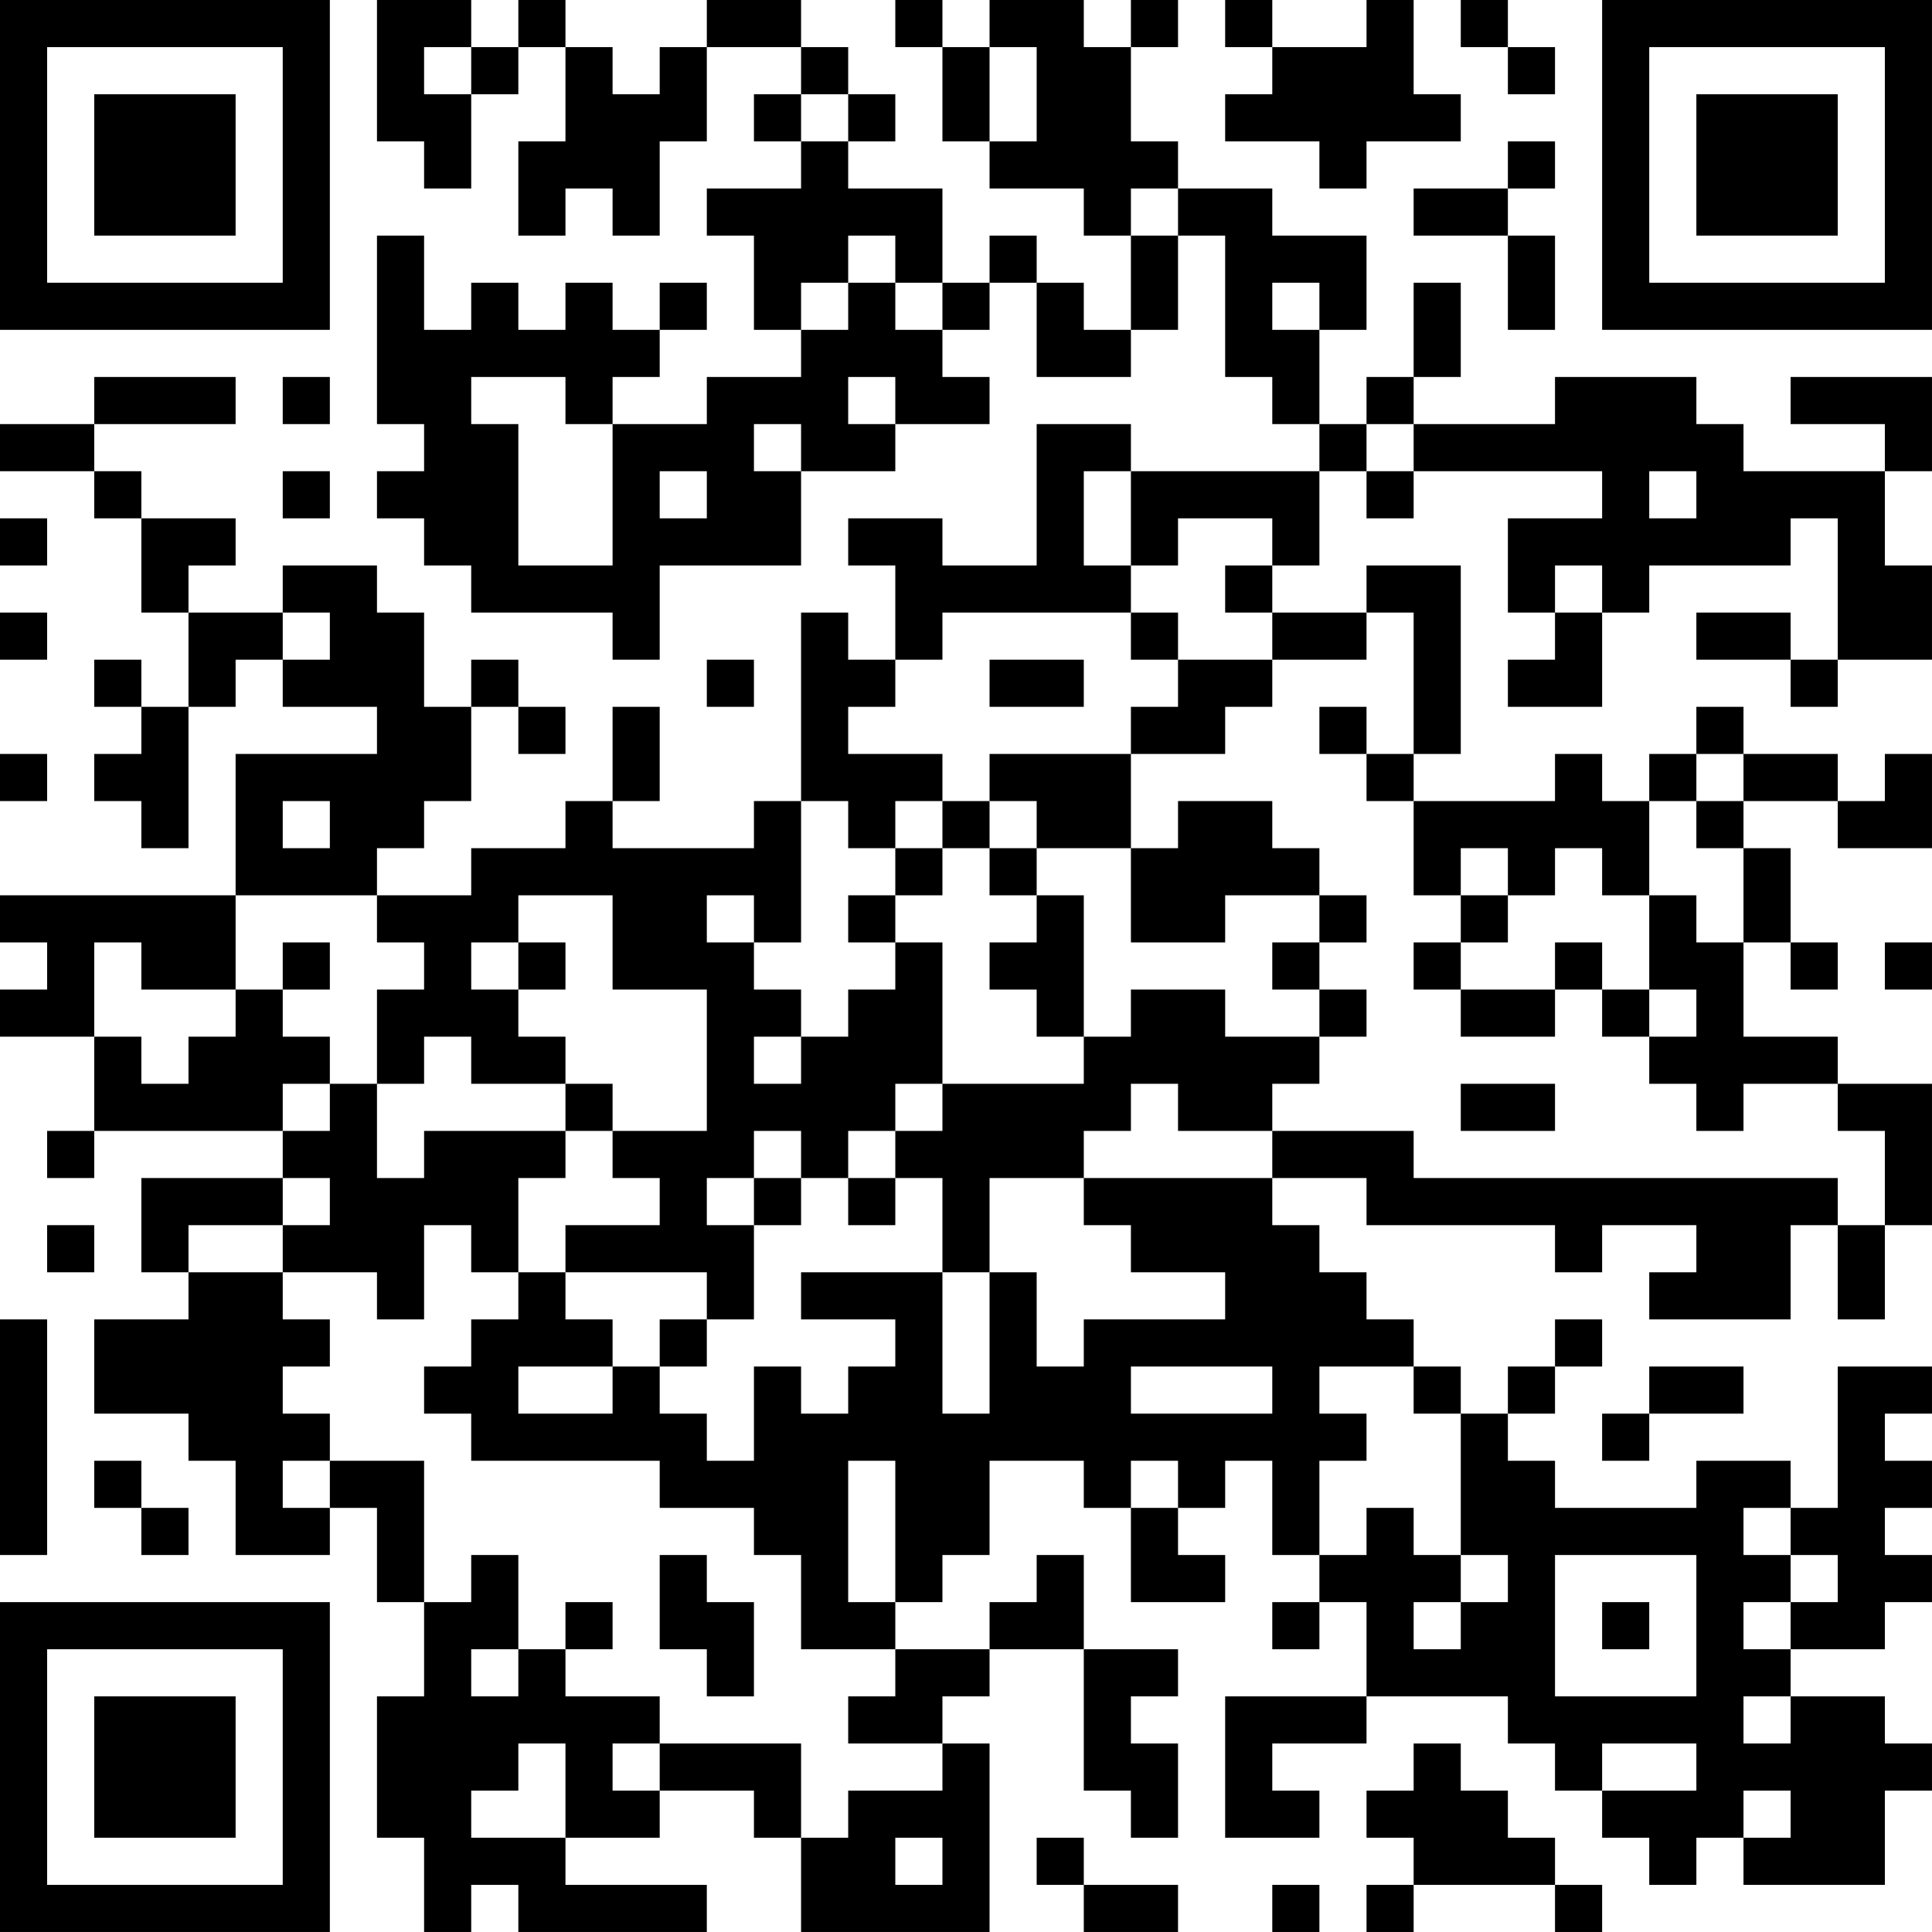 <?xml version="1.0" encoding="UTF-8"?>
<svg xmlns="http://www.w3.org/2000/svg" version="1.1" width="200" height="200" viewBox="0 0 200 200"><rect x="0" y="0" width="200" height="200" fill="#ffffff"/><g transform="scale(4.878)"><g transform="translate(0,0)"><path fill-rule="evenodd" d="M8 0L8 3L9 3L9 4L10 4L10 2L11 2L11 1L12 1L12 3L11 3L11 5L12 5L12 4L13 4L13 5L14 5L14 3L15 3L15 1L17 1L17 2L16 2L16 3L17 3L17 4L15 4L15 5L16 5L16 7L17 7L17 8L15 8L15 9L13 9L13 8L14 8L14 7L15 7L15 6L14 6L14 7L13 7L13 6L12 6L12 7L11 7L11 6L10 6L10 7L9 7L9 5L8 5L8 9L9 9L9 10L8 10L8 11L9 11L9 12L10 12L10 13L13 13L13 14L14 14L14 12L17 12L17 10L19 10L19 9L21 9L21 8L20 8L20 7L21 7L21 6L22 6L22 8L24 8L24 7L25 7L25 5L26 5L26 8L27 8L27 9L28 9L28 10L24 10L24 9L22 9L22 12L20 12L20 11L18 11L18 12L19 12L19 14L18 14L18 13L17 13L17 17L16 17L16 18L13 18L13 17L14 17L14 15L13 15L13 17L12 17L12 18L10 18L10 19L8 19L8 18L9 18L9 17L10 17L10 15L11 15L11 16L12 16L12 15L11 15L11 14L10 14L10 15L9 15L9 13L8 13L8 12L6 12L6 13L4 13L4 12L5 12L5 11L3 11L3 10L2 10L2 9L5 9L5 8L2 8L2 9L0 9L0 10L2 10L2 11L3 11L3 13L4 13L4 15L3 15L3 14L2 14L2 15L3 15L3 16L2 16L2 17L3 17L3 18L4 18L4 15L5 15L5 14L6 14L6 15L8 15L8 16L5 16L5 19L0 19L0 20L1 20L1 21L0 21L0 22L2 22L2 24L1 24L1 25L2 25L2 24L6 24L6 25L3 25L3 27L4 27L4 28L2 28L2 30L4 30L4 31L5 31L5 33L7 33L7 32L8 32L8 34L9 34L9 36L8 36L8 39L9 39L9 41L10 41L10 40L11 40L11 41L15 41L15 40L12 40L12 39L14 39L14 38L16 38L16 39L17 39L17 41L21 41L21 37L20 37L20 36L21 36L21 35L23 35L23 38L24 38L24 39L25 39L25 37L24 37L24 36L25 36L25 35L23 35L23 33L22 33L22 34L21 34L21 35L19 35L19 34L20 34L20 33L21 33L21 31L23 31L23 32L24 32L24 34L26 34L26 33L25 33L25 32L26 32L26 31L27 31L27 33L28 33L28 34L27 34L27 35L28 35L28 34L29 34L29 36L26 36L26 39L28 39L28 38L27 38L27 37L29 37L29 36L32 36L32 37L33 37L33 38L34 38L34 39L35 39L35 40L36 40L36 39L37 39L37 40L40 40L40 38L41 38L41 37L40 37L40 36L38 36L38 35L40 35L40 34L41 34L41 33L40 33L40 32L41 32L41 31L40 31L40 30L41 30L41 29L39 29L39 32L38 32L38 31L36 31L36 32L33 32L33 31L32 31L32 30L33 30L33 29L34 29L34 28L33 28L33 29L32 29L32 30L31 30L31 29L30 29L30 28L29 28L29 27L28 27L28 26L27 26L27 25L29 25L29 26L33 26L33 27L34 27L34 26L36 26L36 27L35 27L35 28L38 28L38 26L39 26L39 28L40 28L40 26L41 26L41 23L39 23L39 22L37 22L37 20L38 20L38 21L39 21L39 20L38 20L38 18L37 18L37 17L39 17L39 18L41 18L41 16L40 16L40 17L39 17L39 16L37 16L37 15L36 15L36 16L35 16L35 17L34 17L34 16L33 16L33 17L30 17L30 16L31 16L31 12L29 12L29 13L27 13L27 12L28 12L28 10L29 10L29 11L30 11L30 10L34 10L34 11L32 11L32 13L33 13L33 14L32 14L32 15L34 15L34 13L35 13L35 12L38 12L38 11L39 11L39 14L38 14L38 13L36 13L36 14L38 14L38 15L39 15L39 14L41 14L41 12L40 12L40 10L41 10L41 8L38 8L38 9L40 9L40 10L37 10L37 9L36 9L36 8L33 8L33 9L30 9L30 8L31 8L31 6L30 6L30 8L29 8L29 9L28 9L28 7L29 7L29 5L27 5L27 4L25 4L25 3L24 3L24 1L25 1L25 0L24 0L24 1L23 1L23 0L21 0L21 1L20 1L20 0L19 0L19 1L20 1L20 3L21 3L21 4L23 4L23 5L24 5L24 7L23 7L23 6L22 6L22 5L21 5L21 6L20 6L20 4L18 4L18 3L19 3L19 2L18 2L18 1L17 1L17 0L15 0L15 1L14 1L14 2L13 2L13 1L12 1L12 0L11 0L11 1L10 1L10 0ZM26 0L26 1L27 1L27 2L26 2L26 3L28 3L28 4L29 4L29 3L31 3L31 2L30 2L30 0L29 0L29 1L27 1L27 0ZM31 0L31 1L32 1L32 2L33 2L33 1L32 1L32 0ZM9 1L9 2L10 2L10 1ZM21 1L21 3L22 3L22 1ZM17 2L17 3L18 3L18 2ZM32 3L32 4L30 4L30 5L32 5L32 7L33 7L33 5L32 5L32 4L33 4L33 3ZM24 4L24 5L25 5L25 4ZM18 5L18 6L17 6L17 7L18 7L18 6L19 6L19 7L20 7L20 6L19 6L19 5ZM27 6L27 7L28 7L28 6ZM6 8L6 9L7 9L7 8ZM10 8L10 9L11 9L11 12L13 12L13 9L12 9L12 8ZM18 8L18 9L19 9L19 8ZM16 9L16 10L17 10L17 9ZM29 9L29 10L30 10L30 9ZM6 10L6 11L7 11L7 10ZM14 10L14 11L15 11L15 10ZM23 10L23 12L24 12L24 13L20 13L20 14L19 14L19 15L18 15L18 16L20 16L20 17L19 17L19 18L18 18L18 17L17 17L17 20L16 20L16 19L15 19L15 20L16 20L16 21L17 21L17 22L16 22L16 23L17 23L17 22L18 22L18 21L19 21L19 20L20 20L20 23L19 23L19 24L18 24L18 25L17 25L17 24L16 24L16 25L15 25L15 26L16 26L16 28L15 28L15 27L12 27L12 26L14 26L14 25L13 25L13 24L15 24L15 21L13 21L13 19L11 19L11 20L10 20L10 21L11 21L11 22L12 22L12 23L10 23L10 22L9 22L9 23L8 23L8 21L9 21L9 20L8 20L8 19L5 19L5 21L3 21L3 20L2 20L2 22L3 22L3 23L4 23L4 22L5 22L5 21L6 21L6 22L7 22L7 23L6 23L6 24L7 24L7 23L8 23L8 25L9 25L9 24L12 24L12 25L11 25L11 27L10 27L10 26L9 26L9 28L8 28L8 27L6 27L6 26L7 26L7 25L6 25L6 26L4 26L4 27L6 27L6 28L7 28L7 29L6 29L6 30L7 30L7 31L6 31L6 32L7 32L7 31L9 31L9 34L10 34L10 33L11 33L11 35L10 35L10 36L11 36L11 35L12 35L12 36L14 36L14 37L13 37L13 38L14 38L14 37L17 37L17 39L18 39L18 38L20 38L20 37L18 37L18 36L19 36L19 35L17 35L17 33L16 33L16 32L14 32L14 31L10 31L10 30L9 30L9 29L10 29L10 28L11 28L11 27L12 27L12 28L13 28L13 29L11 29L11 30L13 30L13 29L14 29L14 30L15 30L15 31L16 31L16 29L17 29L17 30L18 30L18 29L19 29L19 28L17 28L17 27L20 27L20 30L21 30L21 27L22 27L22 29L23 29L23 28L26 28L26 27L24 27L24 26L23 26L23 25L27 25L27 24L30 24L30 25L39 25L39 26L40 26L40 24L39 24L39 23L37 23L37 24L36 24L36 23L35 23L35 22L36 22L36 21L35 21L35 19L36 19L36 20L37 20L37 18L36 18L36 17L37 17L37 16L36 16L36 17L35 17L35 19L34 19L34 18L33 18L33 19L32 19L32 18L31 18L31 19L30 19L30 17L29 17L29 16L30 16L30 13L29 13L29 14L27 14L27 13L26 13L26 12L27 12L27 11L25 11L25 12L24 12L24 10ZM35 10L35 11L36 11L36 10ZM0 11L0 12L1 12L1 11ZM33 12L33 13L34 13L34 12ZM0 13L0 14L1 14L1 13ZM6 13L6 14L7 14L7 13ZM24 13L24 14L25 14L25 15L24 15L24 16L21 16L21 17L20 17L20 18L19 18L19 19L18 19L18 20L19 20L19 19L20 19L20 18L21 18L21 19L22 19L22 20L21 20L21 21L22 21L22 22L23 22L23 23L20 23L20 24L19 24L19 25L18 25L18 26L19 26L19 25L20 25L20 27L21 27L21 25L23 25L23 24L24 24L24 23L25 23L25 24L27 24L27 23L28 23L28 22L29 22L29 21L28 21L28 20L29 20L29 19L28 19L28 18L27 18L27 17L25 17L25 18L24 18L24 16L26 16L26 15L27 15L27 14L25 14L25 13ZM15 14L15 15L16 15L16 14ZM21 14L21 15L23 15L23 14ZM28 15L28 16L29 16L29 15ZM0 16L0 17L1 17L1 16ZM6 17L6 18L7 18L7 17ZM21 17L21 18L22 18L22 19L23 19L23 22L24 22L24 21L26 21L26 22L28 22L28 21L27 21L27 20L28 20L28 19L26 19L26 20L24 20L24 18L22 18L22 17ZM31 19L31 20L30 20L30 21L31 21L31 22L33 22L33 21L34 21L34 22L35 22L35 21L34 21L34 20L33 20L33 21L31 21L31 20L32 20L32 19ZM6 20L6 21L7 21L7 20ZM11 20L11 21L12 21L12 20ZM40 20L40 21L41 21L41 20ZM12 23L12 24L13 24L13 23ZM31 23L31 24L33 24L33 23ZM16 25L16 26L17 26L17 25ZM1 26L1 27L2 27L2 26ZM0 28L0 33L1 33L1 28ZM14 28L14 29L15 29L15 28ZM24 29L24 30L27 30L27 29ZM28 29L28 30L29 30L29 31L28 31L28 33L29 33L29 32L30 32L30 33L31 33L31 34L30 34L30 35L31 35L31 34L32 34L32 33L31 33L31 30L30 30L30 29ZM35 29L35 30L34 30L34 31L35 31L35 30L37 30L37 29ZM2 31L2 32L3 32L3 33L4 33L4 32L3 32L3 31ZM18 31L18 34L19 34L19 31ZM24 31L24 32L25 32L25 31ZM37 32L37 33L38 33L38 34L37 34L37 35L38 35L38 34L39 34L39 33L38 33L38 32ZM14 33L14 35L15 35L15 36L16 36L16 34L15 34L15 33ZM33 33L33 36L36 36L36 33ZM12 34L12 35L13 35L13 34ZM34 34L34 35L35 35L35 34ZM37 36L37 37L38 37L38 36ZM11 37L11 38L10 38L10 39L12 39L12 37ZM30 37L30 38L29 38L29 39L30 39L30 40L29 40L29 41L30 41L30 40L33 40L33 41L34 41L34 40L33 40L33 39L32 39L32 38L31 38L31 37ZM34 37L34 38L36 38L36 37ZM37 38L37 39L38 39L38 38ZM19 39L19 40L20 40L20 39ZM22 39L22 40L23 40L23 41L25 41L25 40L23 40L23 39ZM27 40L27 41L28 41L28 40ZM0 0L0 7L7 7L7 0ZM1 1L1 6L6 6L6 1ZM2 2L2 5L5 5L5 2ZM34 0L34 7L41 7L41 0ZM35 1L35 6L40 6L40 1ZM36 2L36 5L39 5L39 2ZM0 34L0 41L7 41L7 34ZM1 35L1 40L6 40L6 35ZM2 36L2 39L5 39L5 36Z" fill="#000000"/></g></g></svg>
